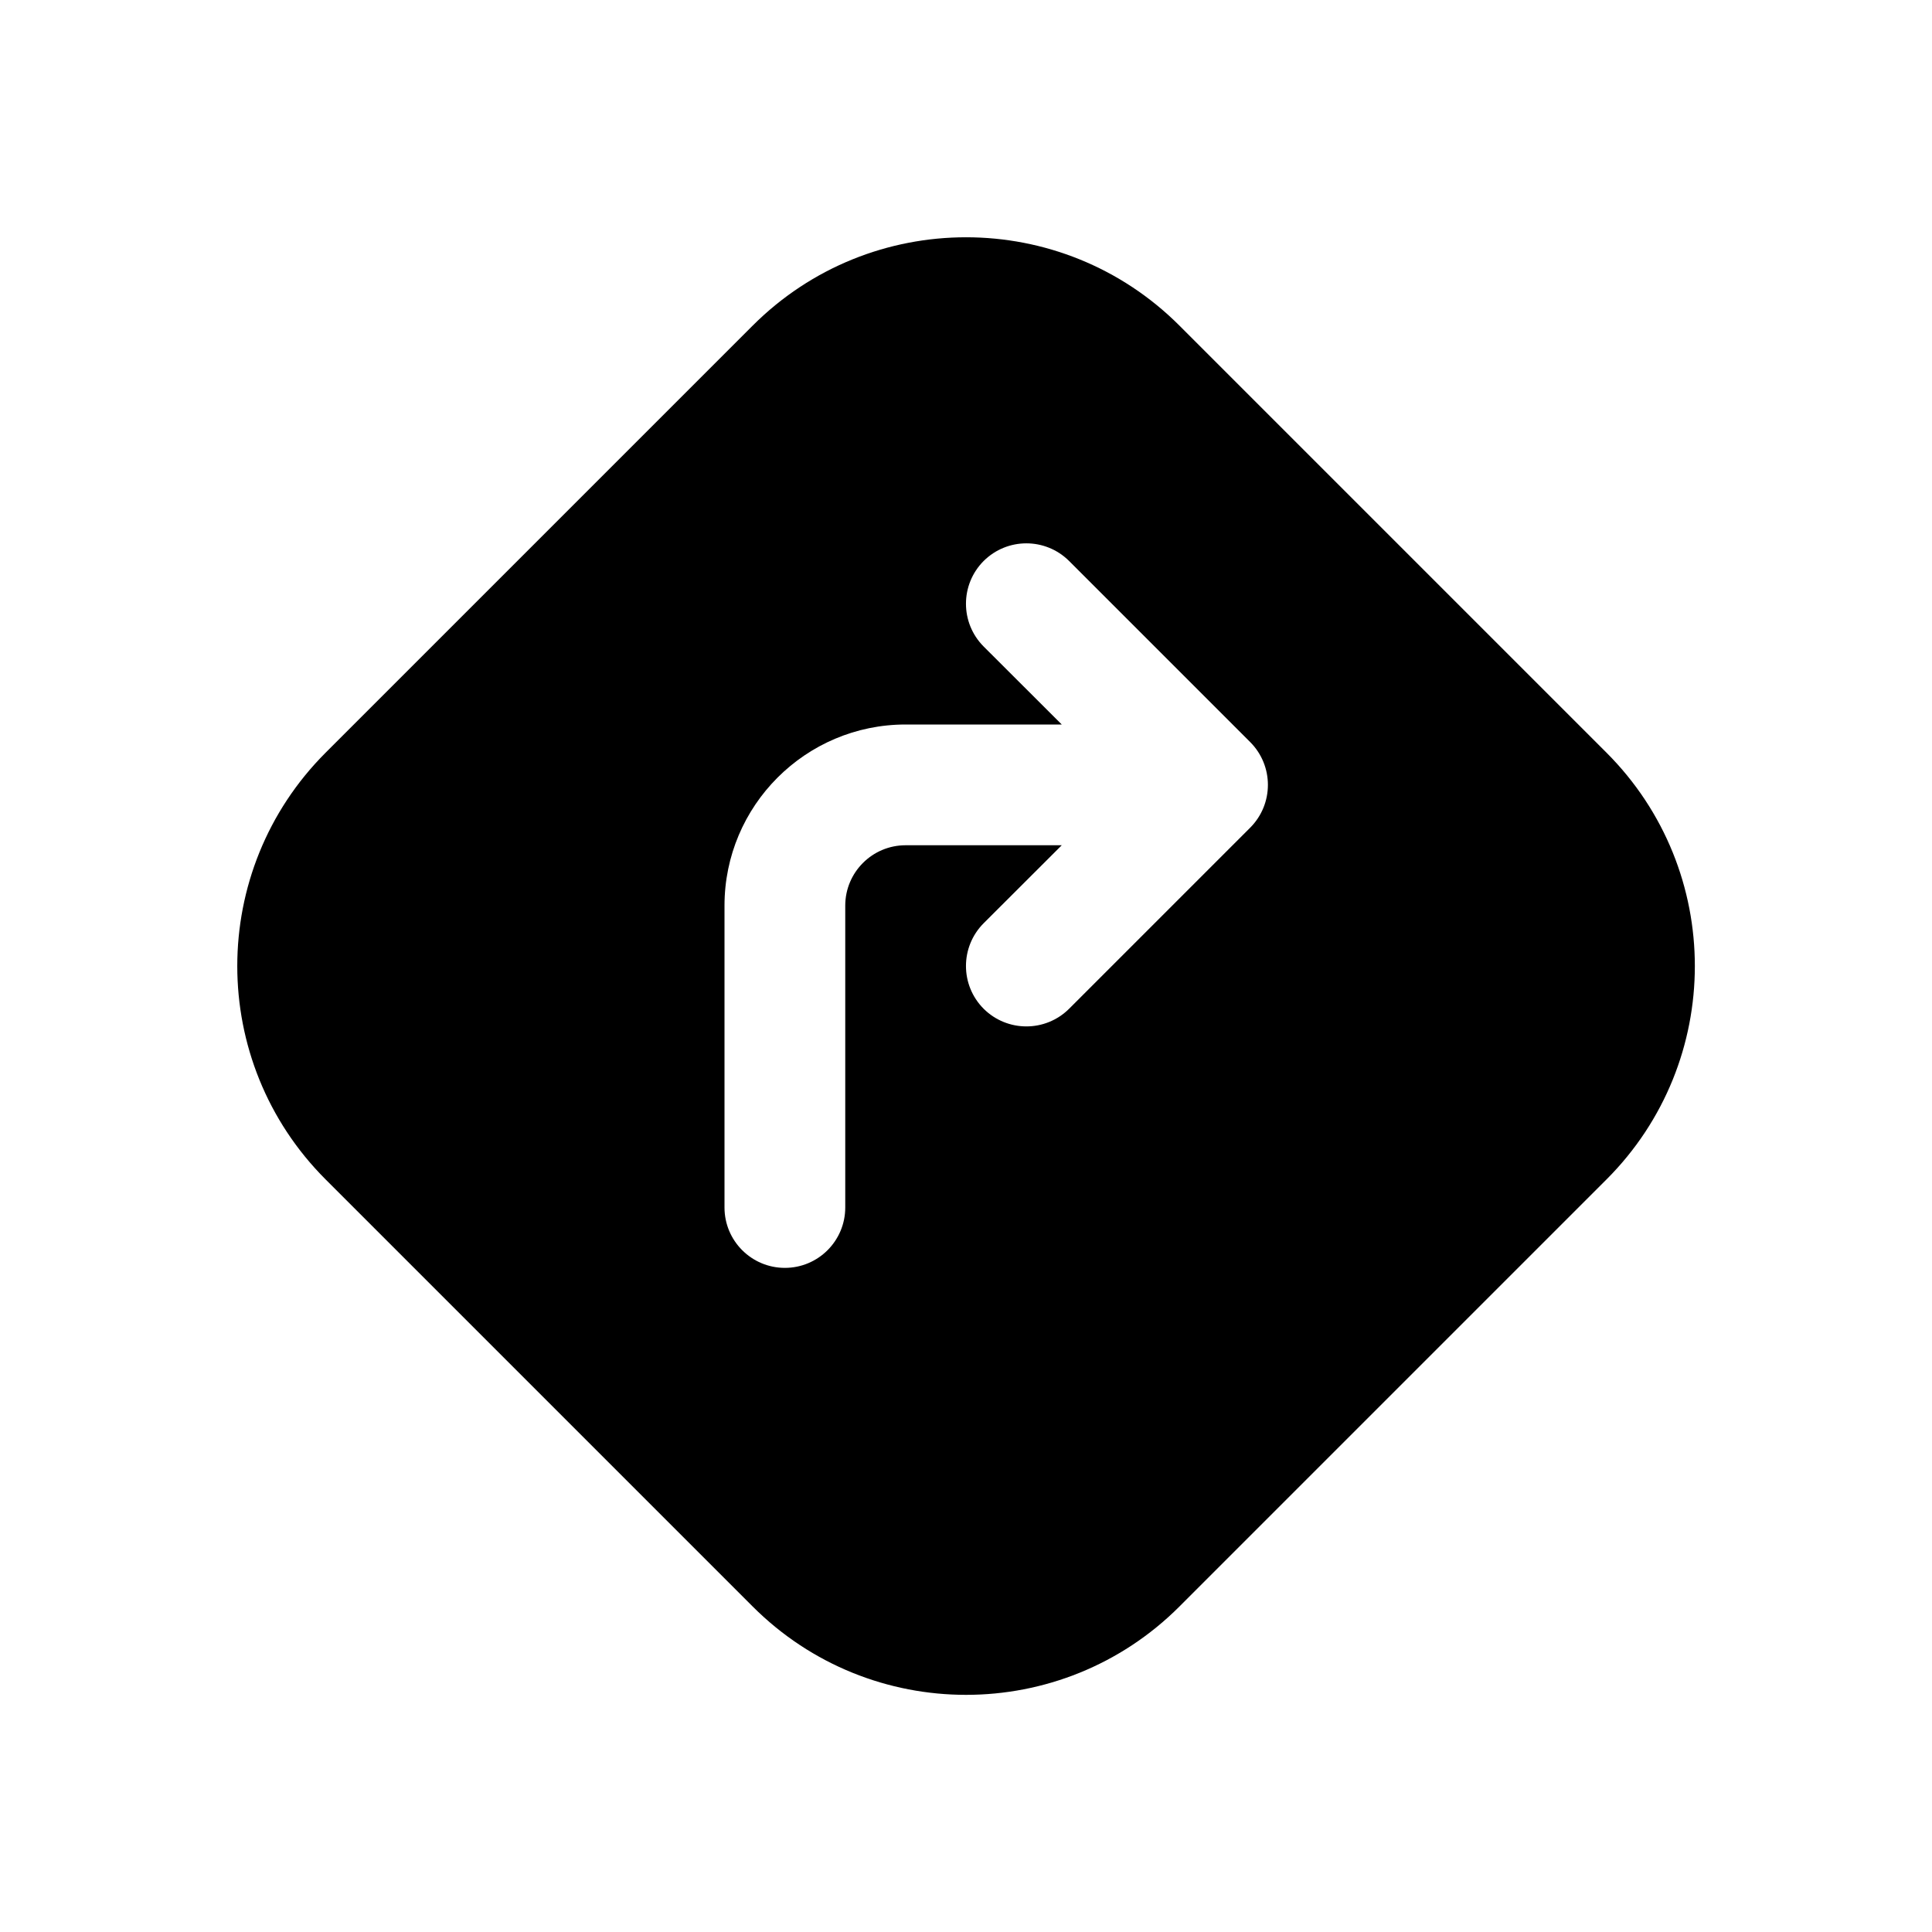 <svg viewBox="0 0 16 16" fill="none" xmlns="http://www.w3.org/2000/svg"><path d="M6.233 2.697C7.209 1.721 8.792 1.721 9.768 2.697L13.304 6.233C14.28 7.209 14.28 8.792 13.304 9.768L9.768 13.304C8.792 14.28 7.209 14.28 6.233 13.304L2.697 9.768C1.721 8.792 1.721 7.209 2.697 6.233L6.233 2.697ZM8.854 4.646C8.658 4.451 8.342 4.451 8.146 4.646C7.951 4.842 7.951 5.158 8.146 5.354L8.793 6H7.5C6.672 6 6 6.672 6 7.5V10C6 10.276 6.224 10.5 6.5 10.5C6.776 10.5 7 10.276 7 10V7.5C7 7.224 7.224 7 7.5 7H8.793L8.146 7.646C7.951 7.842 7.951 8.158 8.146 8.354C8.342 8.549 8.658 8.549 8.854 8.354L10.354 6.854C10.549 6.658 10.549 6.342 10.354 6.146L8.854 4.646Z" fill="currentColor"/></svg>